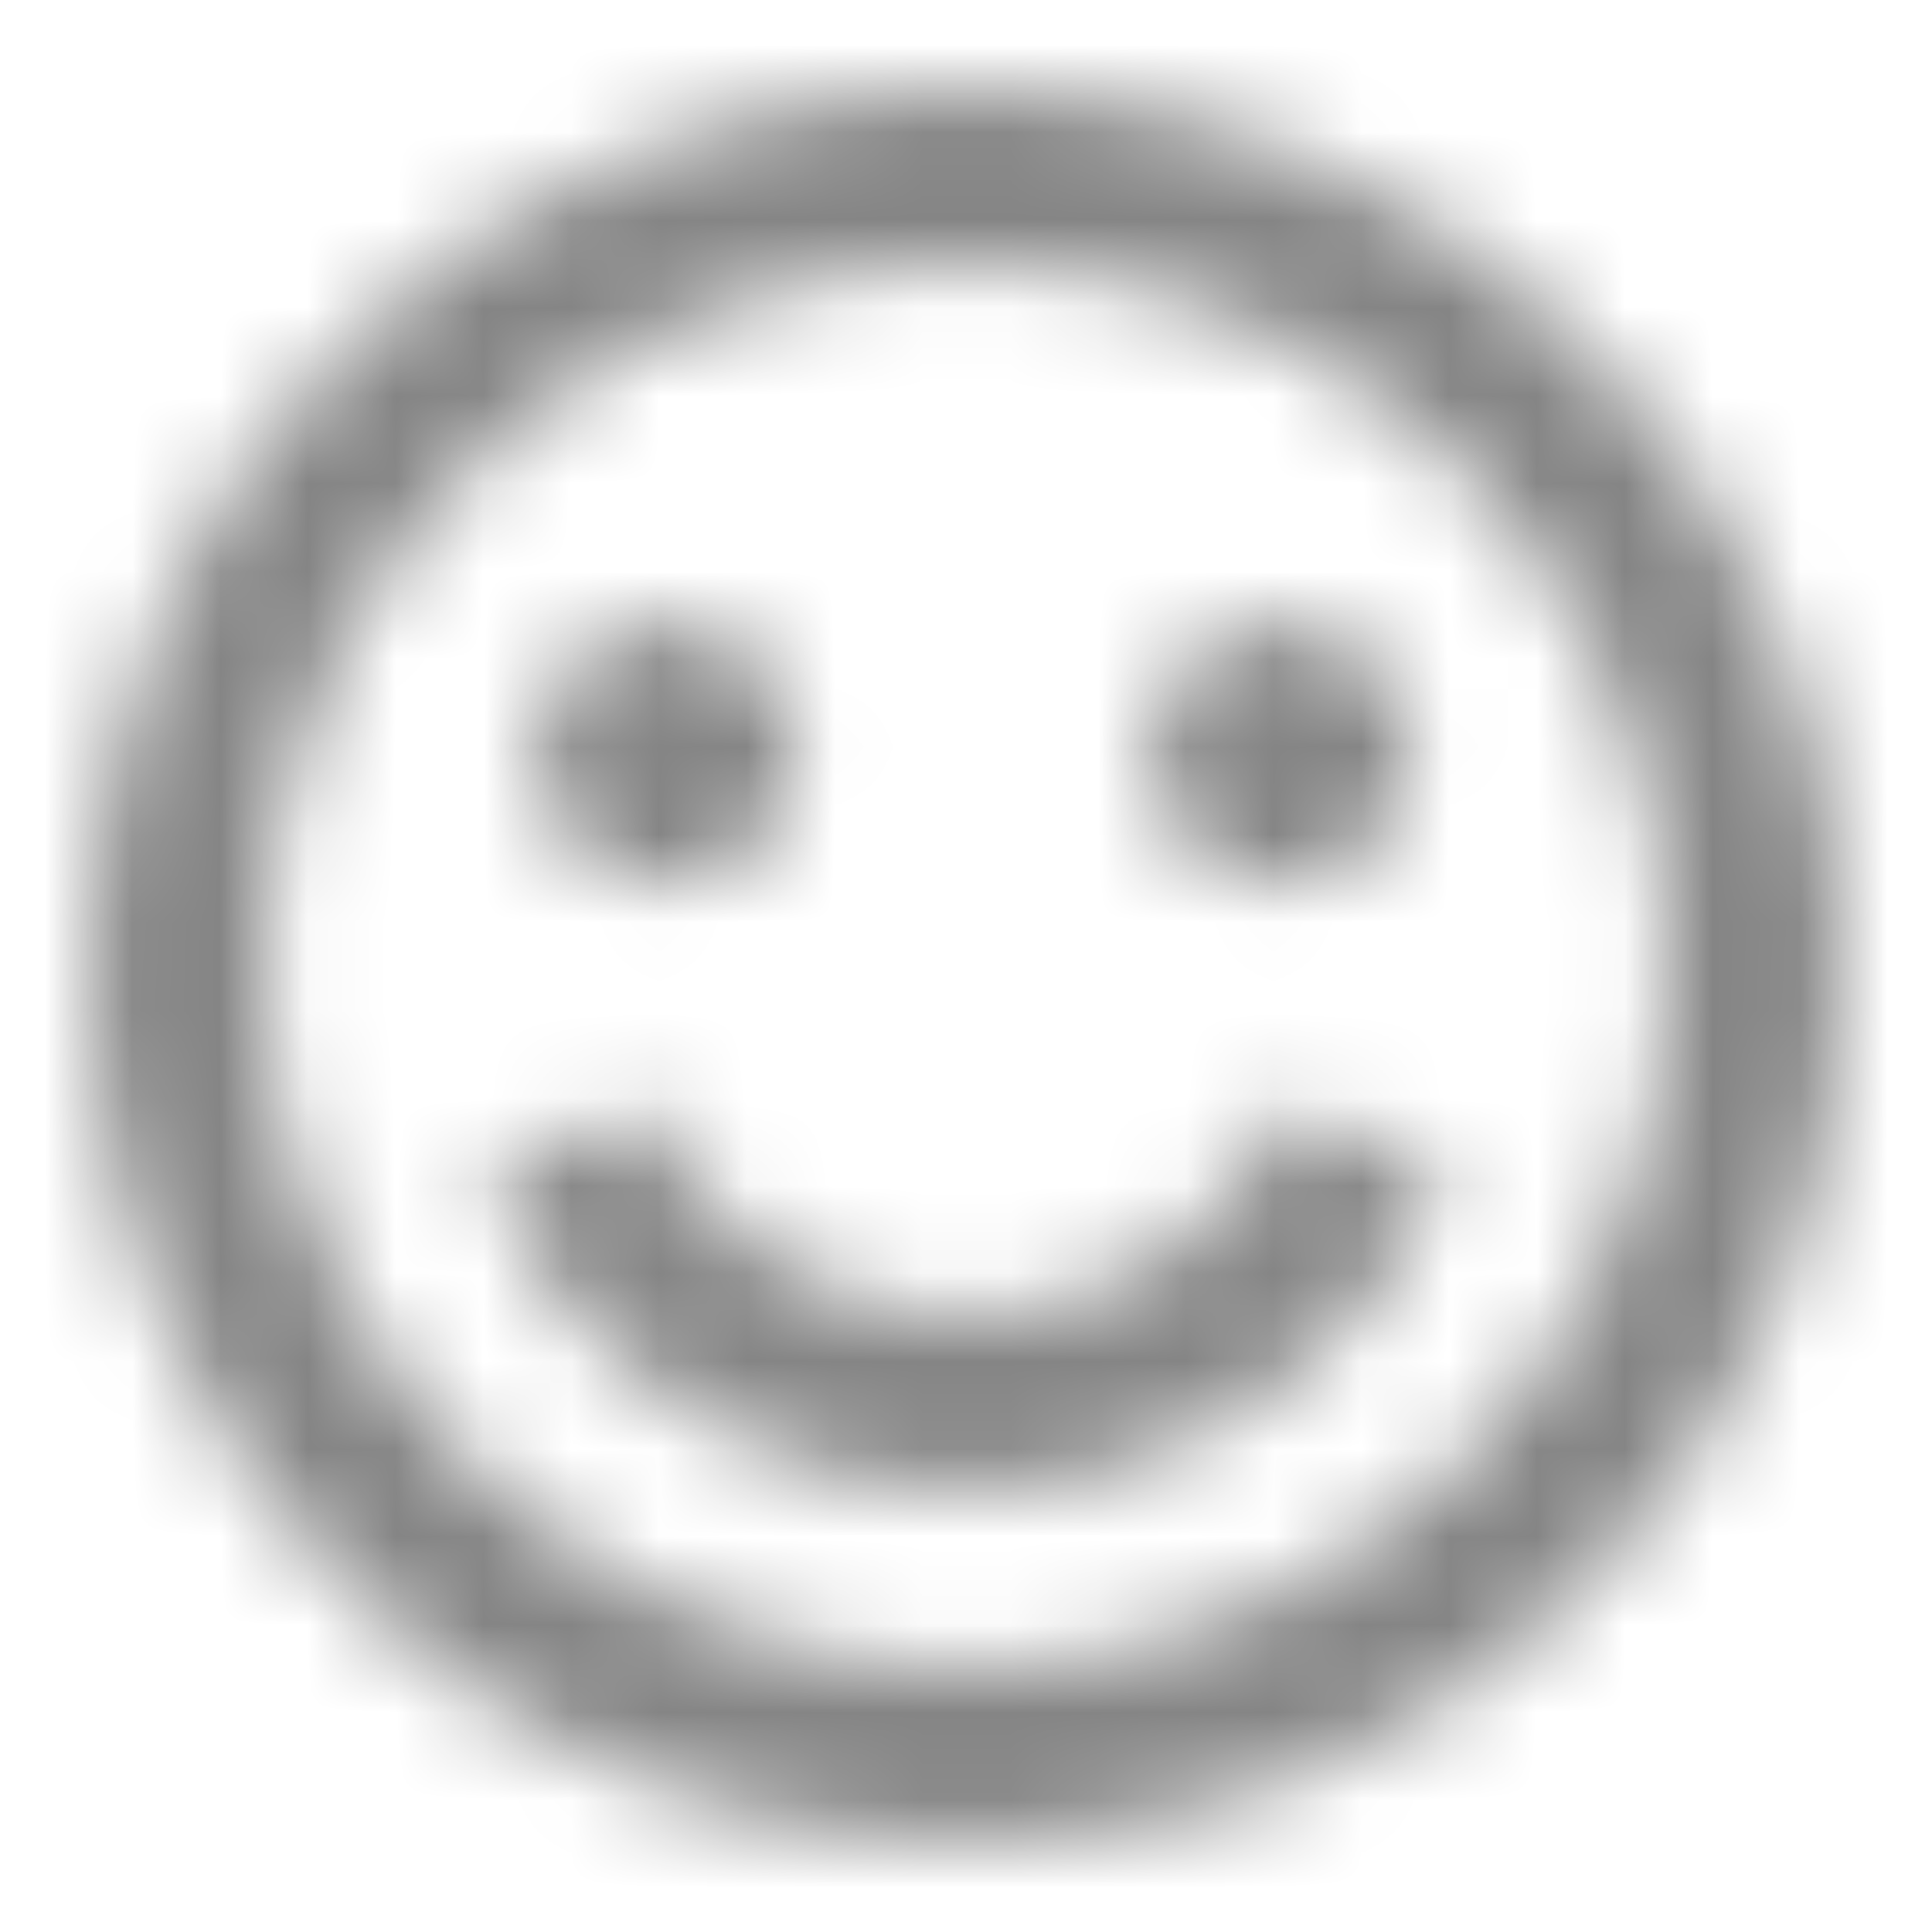 <svg width="22" height="22" viewBox="0 0 22 22" fill="none" xmlns="http://www.w3.org/2000/svg">
<mask id="mask0" mask-type="alpha" maskUnits="userSpaceOnUse" x="1" y="1" width="20" height="20">
<path fill-rule="evenodd" clip-rule="evenodd" d="M11 3C6.589 3 3 6.589 3 11C3 15.411 6.589 19 11 19C15.411 19 19 15.411 19 11C19 6.589 15.411 3 11 3M11 21C5.486 21 1 16.514 1 11C1 5.486 5.486 1 11 1C16.514 1 21 5.486 21 11C21 16.514 16.514 21 11 21M11 17C8.62 17 6.463 15.587 5.506 13.401L7.338 12.599C7.977 14.058 9.414 15 11 15C12.586 15 14.023 14.058 14.662 12.599L16.494 13.401C15.537 15.587 13.38 17 11 17M9.07 8.577C9.07 9.402 8.401 10.071 7.577 10.071C6.753 10.071 6.084 9.402 6.084 8.577C6.084 7.753 6.753 7.084 7.577 7.084C8.401 7.084 9.07 7.753 9.07 8.577M16.07 8.577C16.07 9.402 15.401 10.071 14.577 10.071C13.753 10.071 13.084 9.402 13.084 8.577C13.084 7.753 13.753 7.084 14.577 7.084C15.401 7.084 16.07 7.753 16.07 8.577" fill="white"/>
</mask>
<g mask="url(#mask0)">
<rect width="22" height="22" fill="#858585"/>
</g>
</svg>
